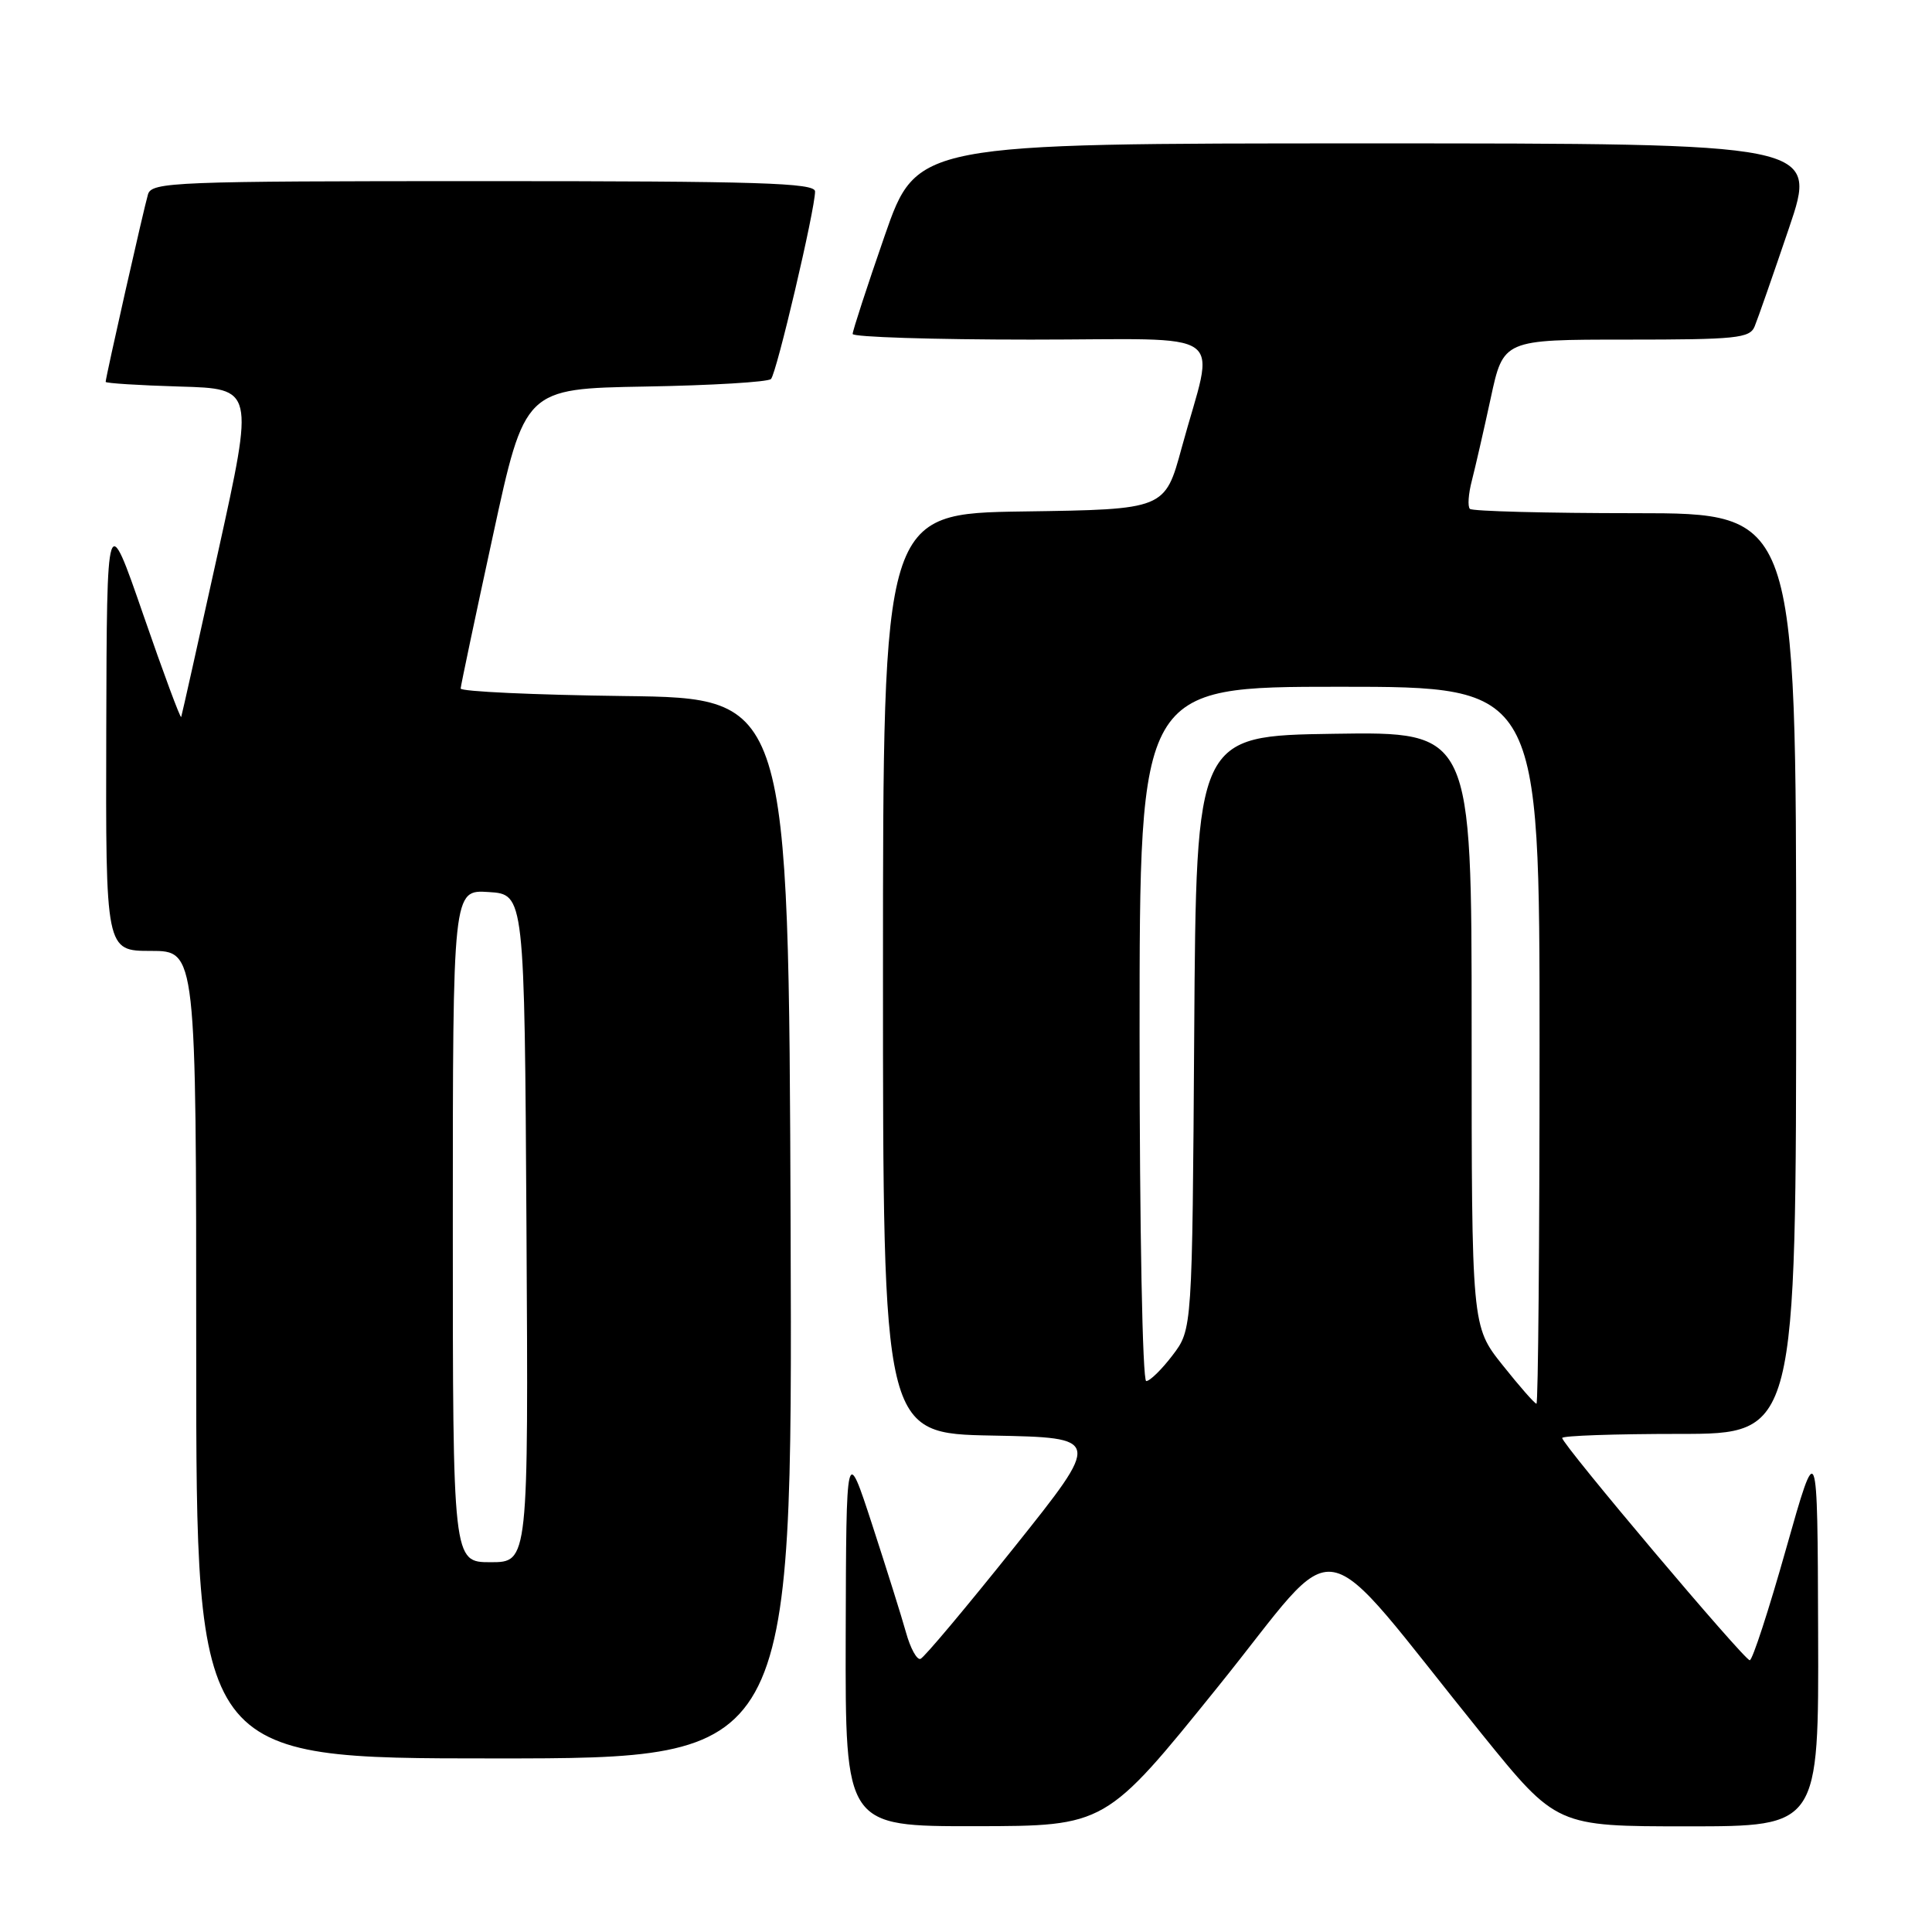 <?xml version="1.0" encoding="UTF-8" standalone="no"?>
<!DOCTYPE svg PUBLIC "-//W3C//DTD SVG 1.1//EN" "http://www.w3.org/Graphics/SVG/1.1/DTD/svg11.dtd" >
<svg xmlns="http://www.w3.org/2000/svg" xmlns:xlink="http://www.w3.org/1999/xlink" version="1.1" viewBox="0 0 256 256">
 <g >
 <path fill="currentColor"
d=" M 161.38 223.51 C 178.25 202.62 173.76 201.81 196.37 229.79 C 206.25 242.00 206.25 242.00 223.62 242.00 C 241.00 242.00 241.00 242.00 240.91 216.25 C 240.83 190.50 240.83 190.50 236.66 205.24 C 234.37 213.35 232.21 219.99 231.85 219.99 C 231.13 220.00 207.00 191.40 207.00 190.54 C 207.00 190.24 213.97 190.00 222.50 190.00 C 238.00 190.00 238.00 190.00 238.00 129.00 C 238.00 68.00 238.00 68.00 216.67 68.00 C 204.93 68.00 195.08 67.74 194.77 67.43 C 194.45 67.12 194.57 65.43 195.03 63.68 C 195.48 61.93 196.61 57.01 197.53 52.75 C 199.20 45.00 199.20 45.00 215.49 45.00 C 230.07 45.00 231.86 44.82 232.50 43.25 C 232.90 42.29 234.94 36.44 237.04 30.25 C 240.86 19.00 240.86 19.00 181.17 19.00 C 121.48 19.00 121.48 19.00 117.22 31.25 C 114.88 37.99 112.98 43.84 112.98 44.25 C 112.99 44.66 123.61 45.00 136.58 45.00 C 163.52 45.00 160.98 43.18 156.58 59.33 C 154.36 67.50 154.36 67.50 135.68 67.77 C 117.00 68.04 117.00 68.04 117.00 129.00 C 117.00 189.95 117.00 189.95 131.50 190.22 C 145.99 190.50 145.99 190.50 134.41 205.00 C 128.04 212.97 122.45 219.64 121.97 219.81 C 121.50 219.99 120.63 218.41 120.05 216.31 C 119.47 214.22 117.44 207.78 115.56 202.00 C 112.13 191.50 112.13 191.50 112.06 216.75 C 112.00 242.00 112.00 242.00 129.25 241.98 C 146.50 241.96 146.50 241.96 161.38 223.51 Z  M 104.76 162.75 C 104.50 92.50 104.50 92.50 82.75 92.23 C 70.79 92.08 61.02 91.63 61.04 91.23 C 61.06 90.83 62.98 81.72 65.31 71.00 C 69.53 51.50 69.53 51.50 85.49 51.22 C 94.27 51.07 101.77 50.62 102.16 50.22 C 102.90 49.47 108.00 27.76 108.00 25.37 C 108.00 24.23 100.53 24.00 64.07 24.00 C 23.09 24.00 20.10 24.12 19.61 25.75 C 19.07 27.55 14.00 50.00 14.00 50.60 C 14.00 50.78 18.43 51.06 23.83 51.22 C 33.67 51.50 33.67 51.50 28.93 73.00 C 26.32 84.83 24.11 94.72 24.01 95.00 C 23.92 95.28 21.66 89.20 19.00 81.50 C 14.16 67.50 14.16 67.50 14.08 96.75 C 14.00 126.00 14.00 126.00 20.00 126.00 C 26.00 126.00 26.00 126.00 26.00 179.50 C 26.00 233.00 26.00 233.00 65.51 233.00 C 105.01 233.00 105.01 233.00 104.76 162.75 Z  M 199.09 180.87 C 195.00 175.74 195.00 175.74 195.00 136.35 C 195.00 96.95 195.00 96.95 176.75 97.23 C 158.50 97.50 158.50 97.50 158.24 136.83 C 157.98 176.16 157.98 176.16 155.37 179.58 C 153.94 181.46 152.37 183.00 151.88 183.00 C 151.39 183.00 151.00 162.87 151.00 137.00 C 151.00 91.00 151.00 91.00 177.50 91.00 C 204.00 91.00 204.00 91.00 204.00 138.50 C 204.00 164.62 203.81 186.00 203.59 186.00 C 203.36 186.00 201.33 183.69 199.09 180.87 Z  M 60.00 162.45 C 60.00 117.89 60.00 117.89 64.75 118.20 C 69.50 118.50 69.50 118.50 69.76 162.75 C 70.02 207.00 70.02 207.00 65.01 207.00 C 60.00 207.00 60.00 207.00 60.00 162.45 Z "/>
</g>
</svg>